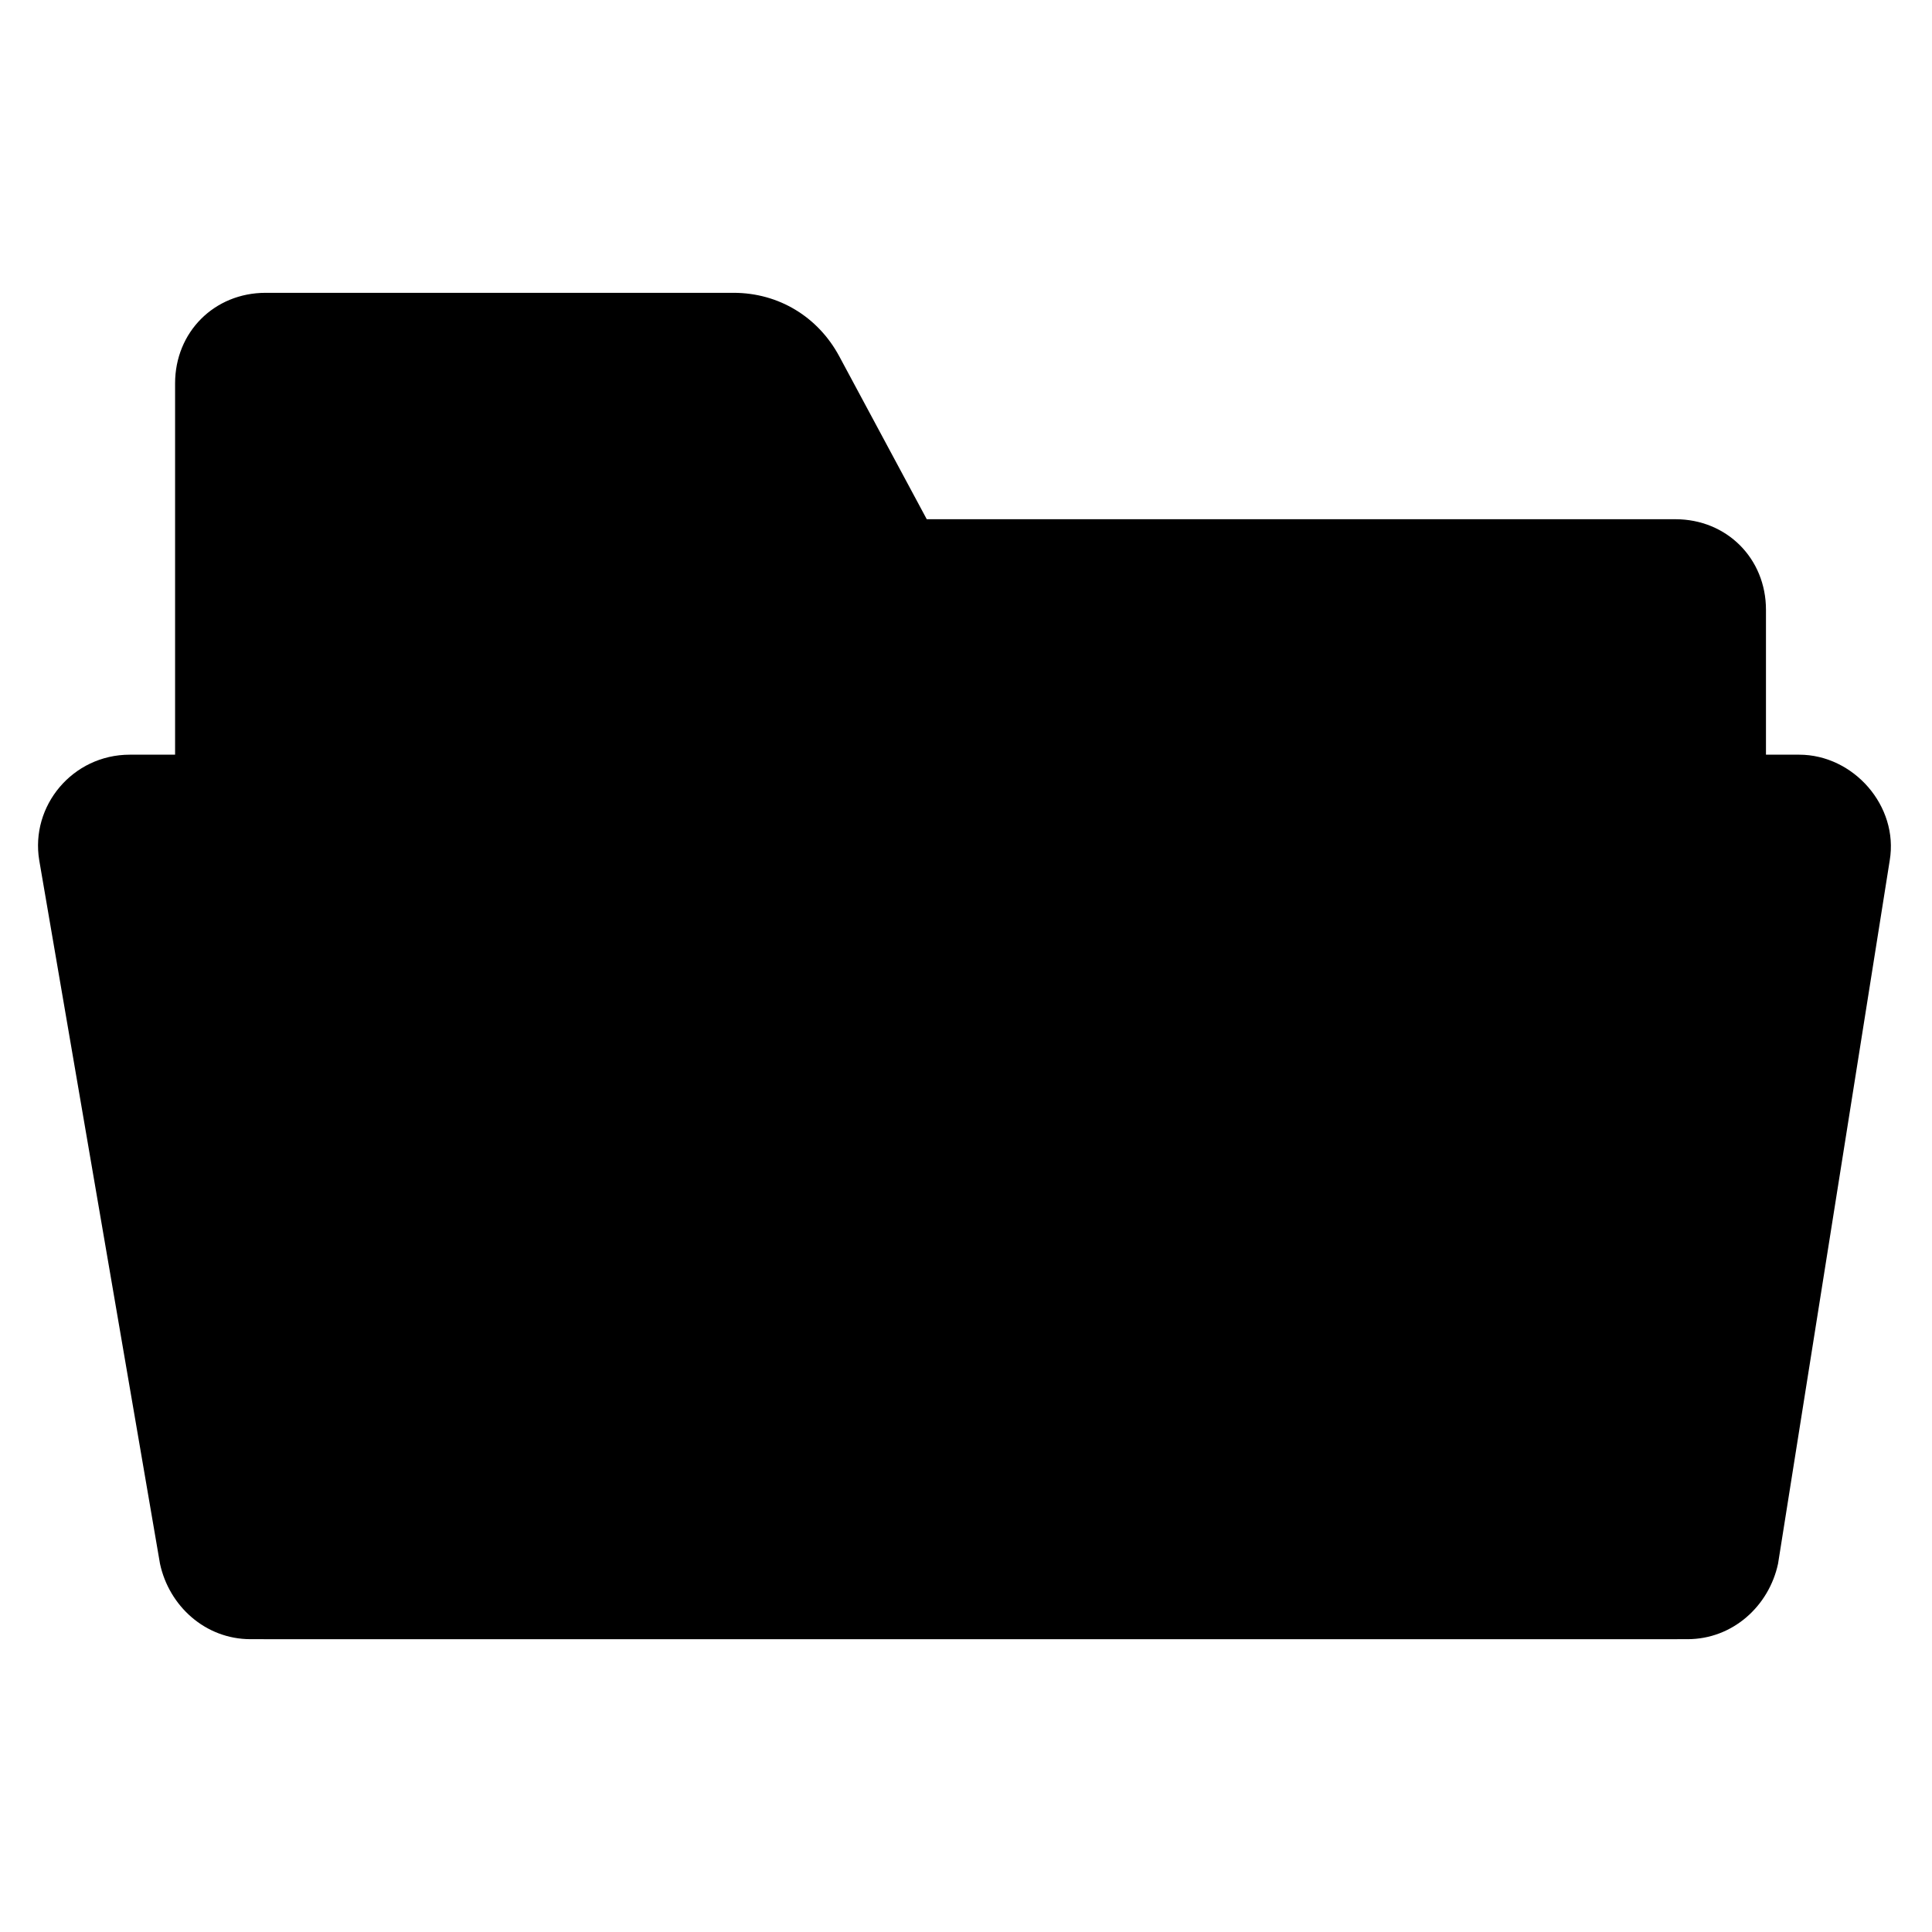 <svg aria-hidden="true" width="64" height="64" viewBox="0 0 64 64" class="icon">
    <path class="folder" d="M8.8 9.7h15.5c1.5 0 2.8 0.8 3.5 2.1l2.9 5.4h24.8c1.7 0 3 1.3 3 3v31.1c0 1.7-1.3 3-3 3H8.8c-1.7 0-3-1.3-3-3V12.7C5.8 11 7.1 9.7 8.8 9.7z"/>
    <path class="folderOpen" d="M55.9 54.3H8.3c-1.5 0-2.7-1.1-3-2.5l-4-23.3c-0.3-1.8 1.1-3.5 3-3.5h55.3c1.8 0 3.3 1.7 3 3.5l-3.7 23.3C58.6 53.2 57.4 54.3 55.9 54.3z"/>
</svg>